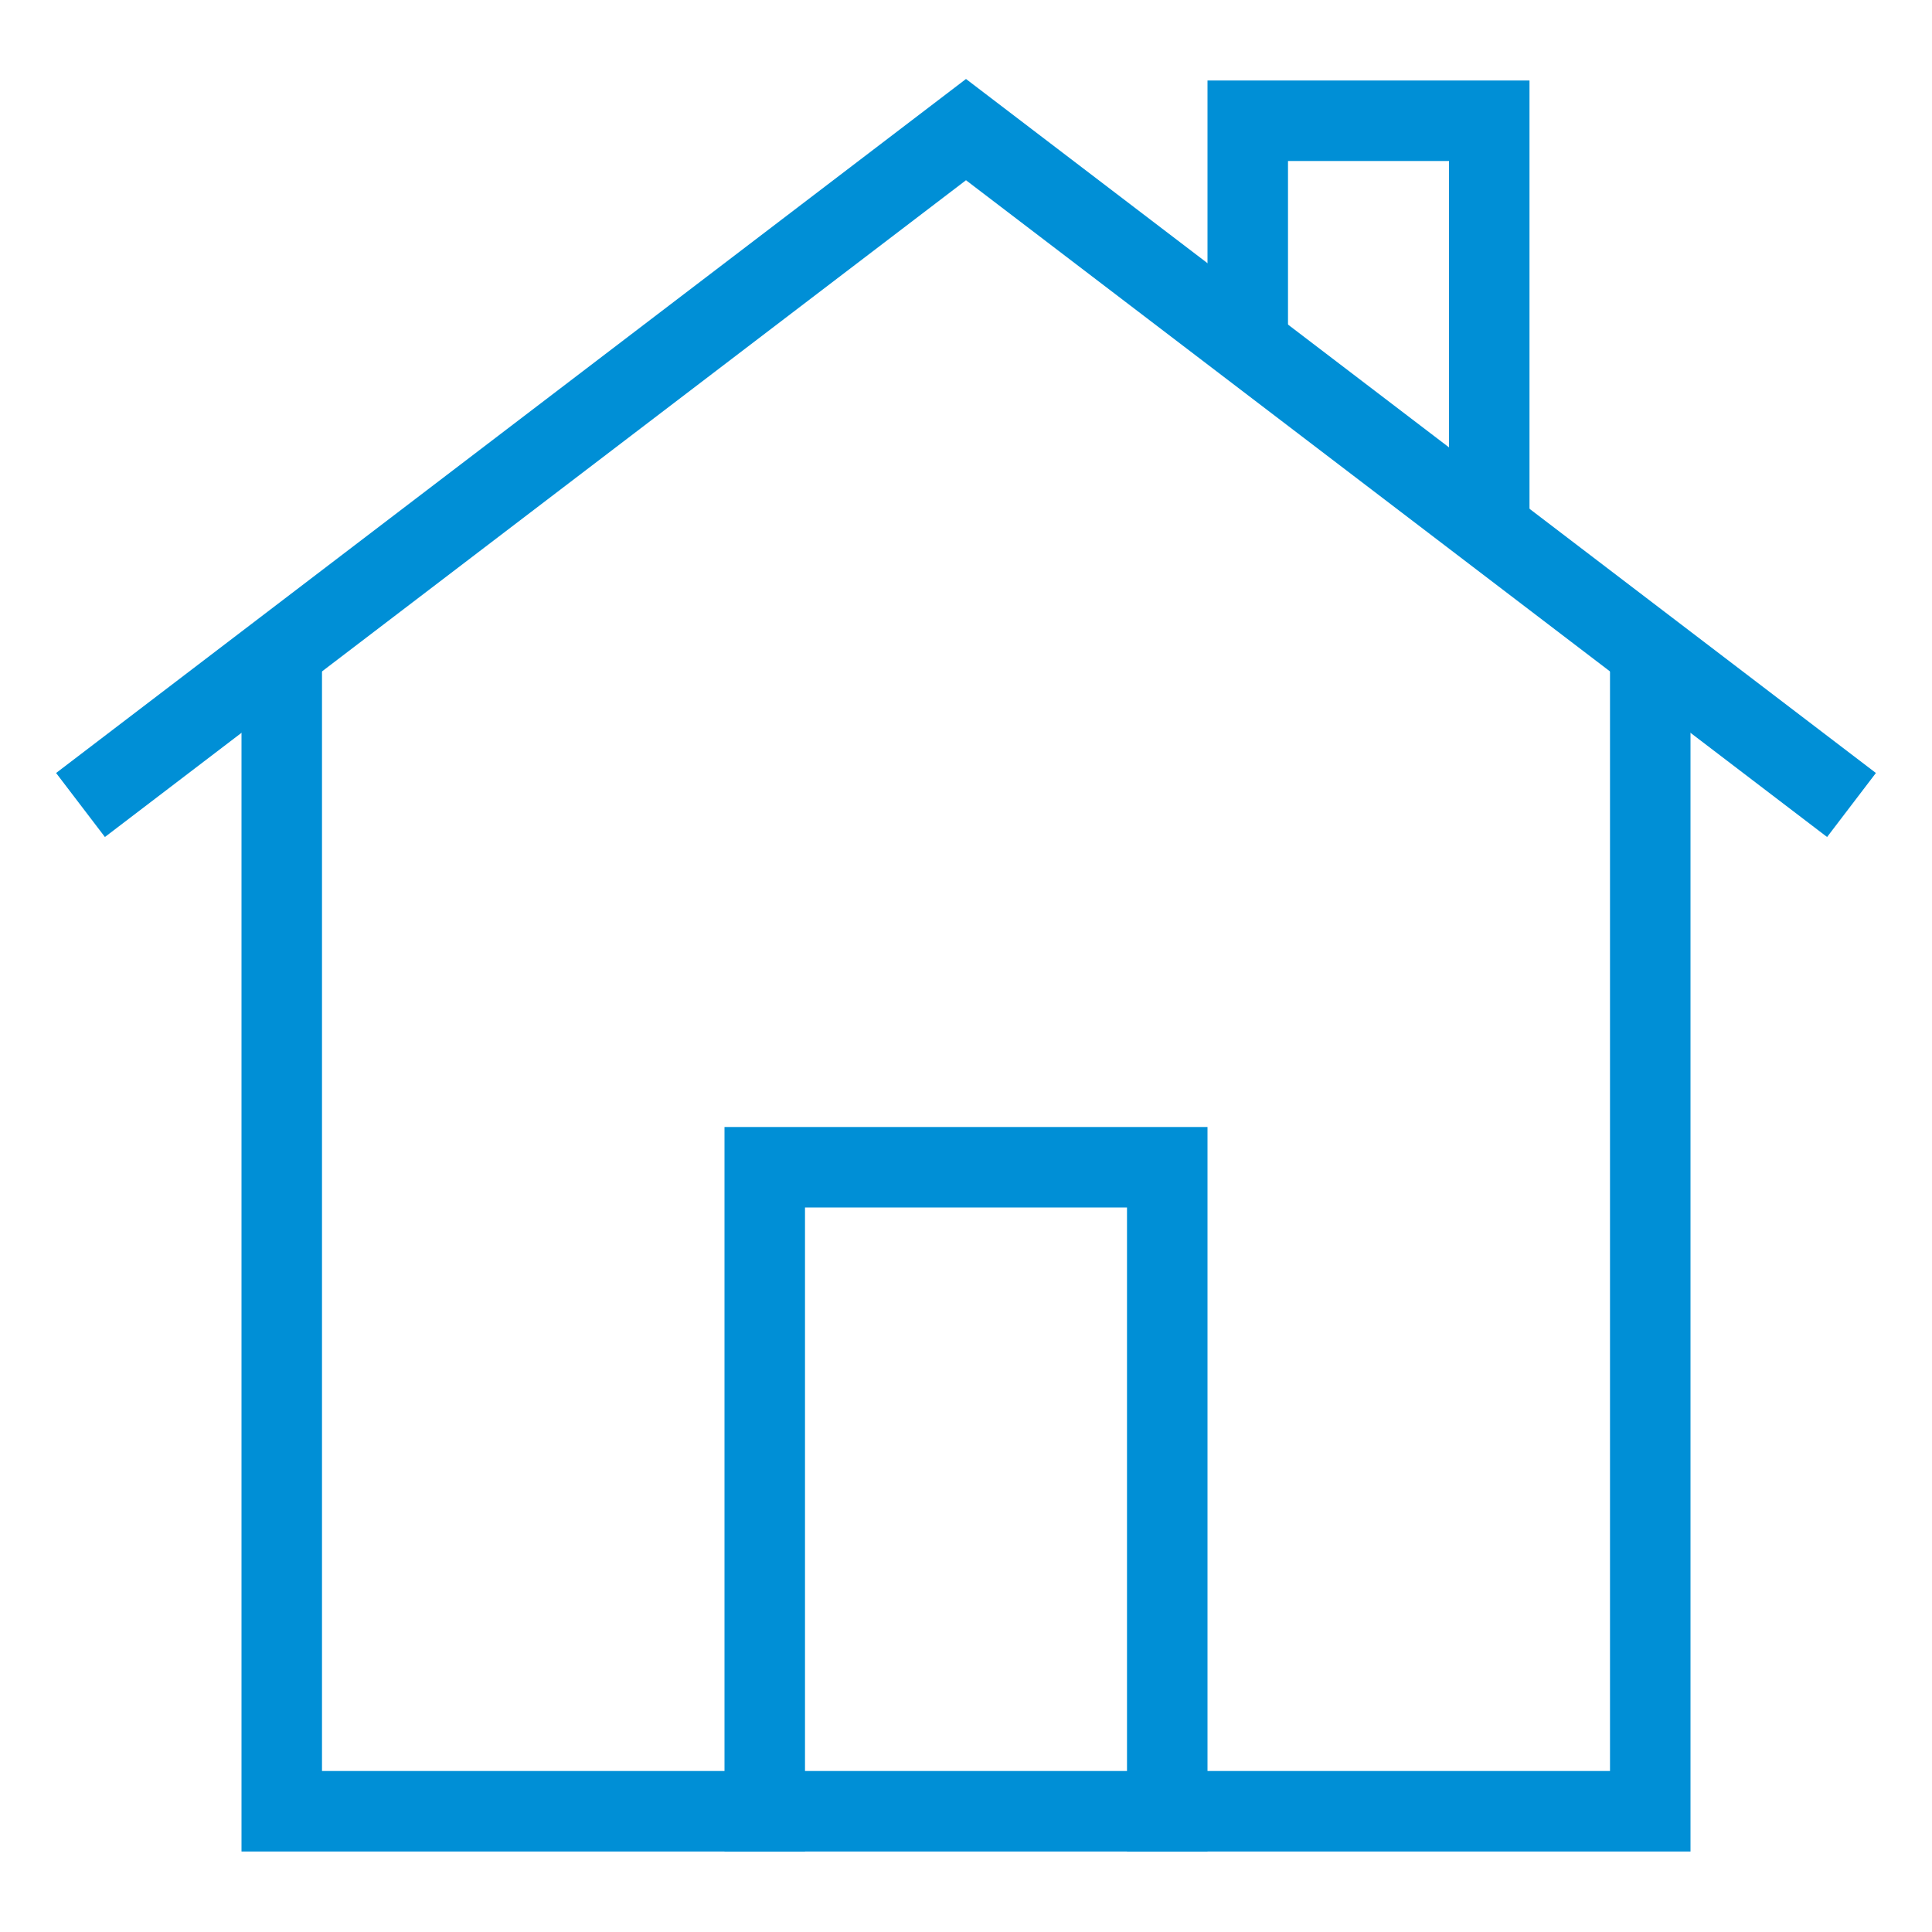<svg id="stroke" xmlns="http://www.w3.org/2000/svg" viewBox="0 0 24 24"><defs><style>.cls-1{fill:none;stroke:#008fd6;stroke-miterlimit:10;}</style></defs><polyline class="cls-1" points="1 10 12 1.61 23 10"/><polyline class="cls-1" points="3.5 8 3.5 22.5 20.5 22.5 20.5 8"/><polyline class="cls-1" points="18.5 6.5 18.5 1.5 15.5 1.5 15.5 4.5"/><polyline class="cls-1" points="9.5 23 9.5 14.5 14.5 14.5 14.5 23"/></svg>